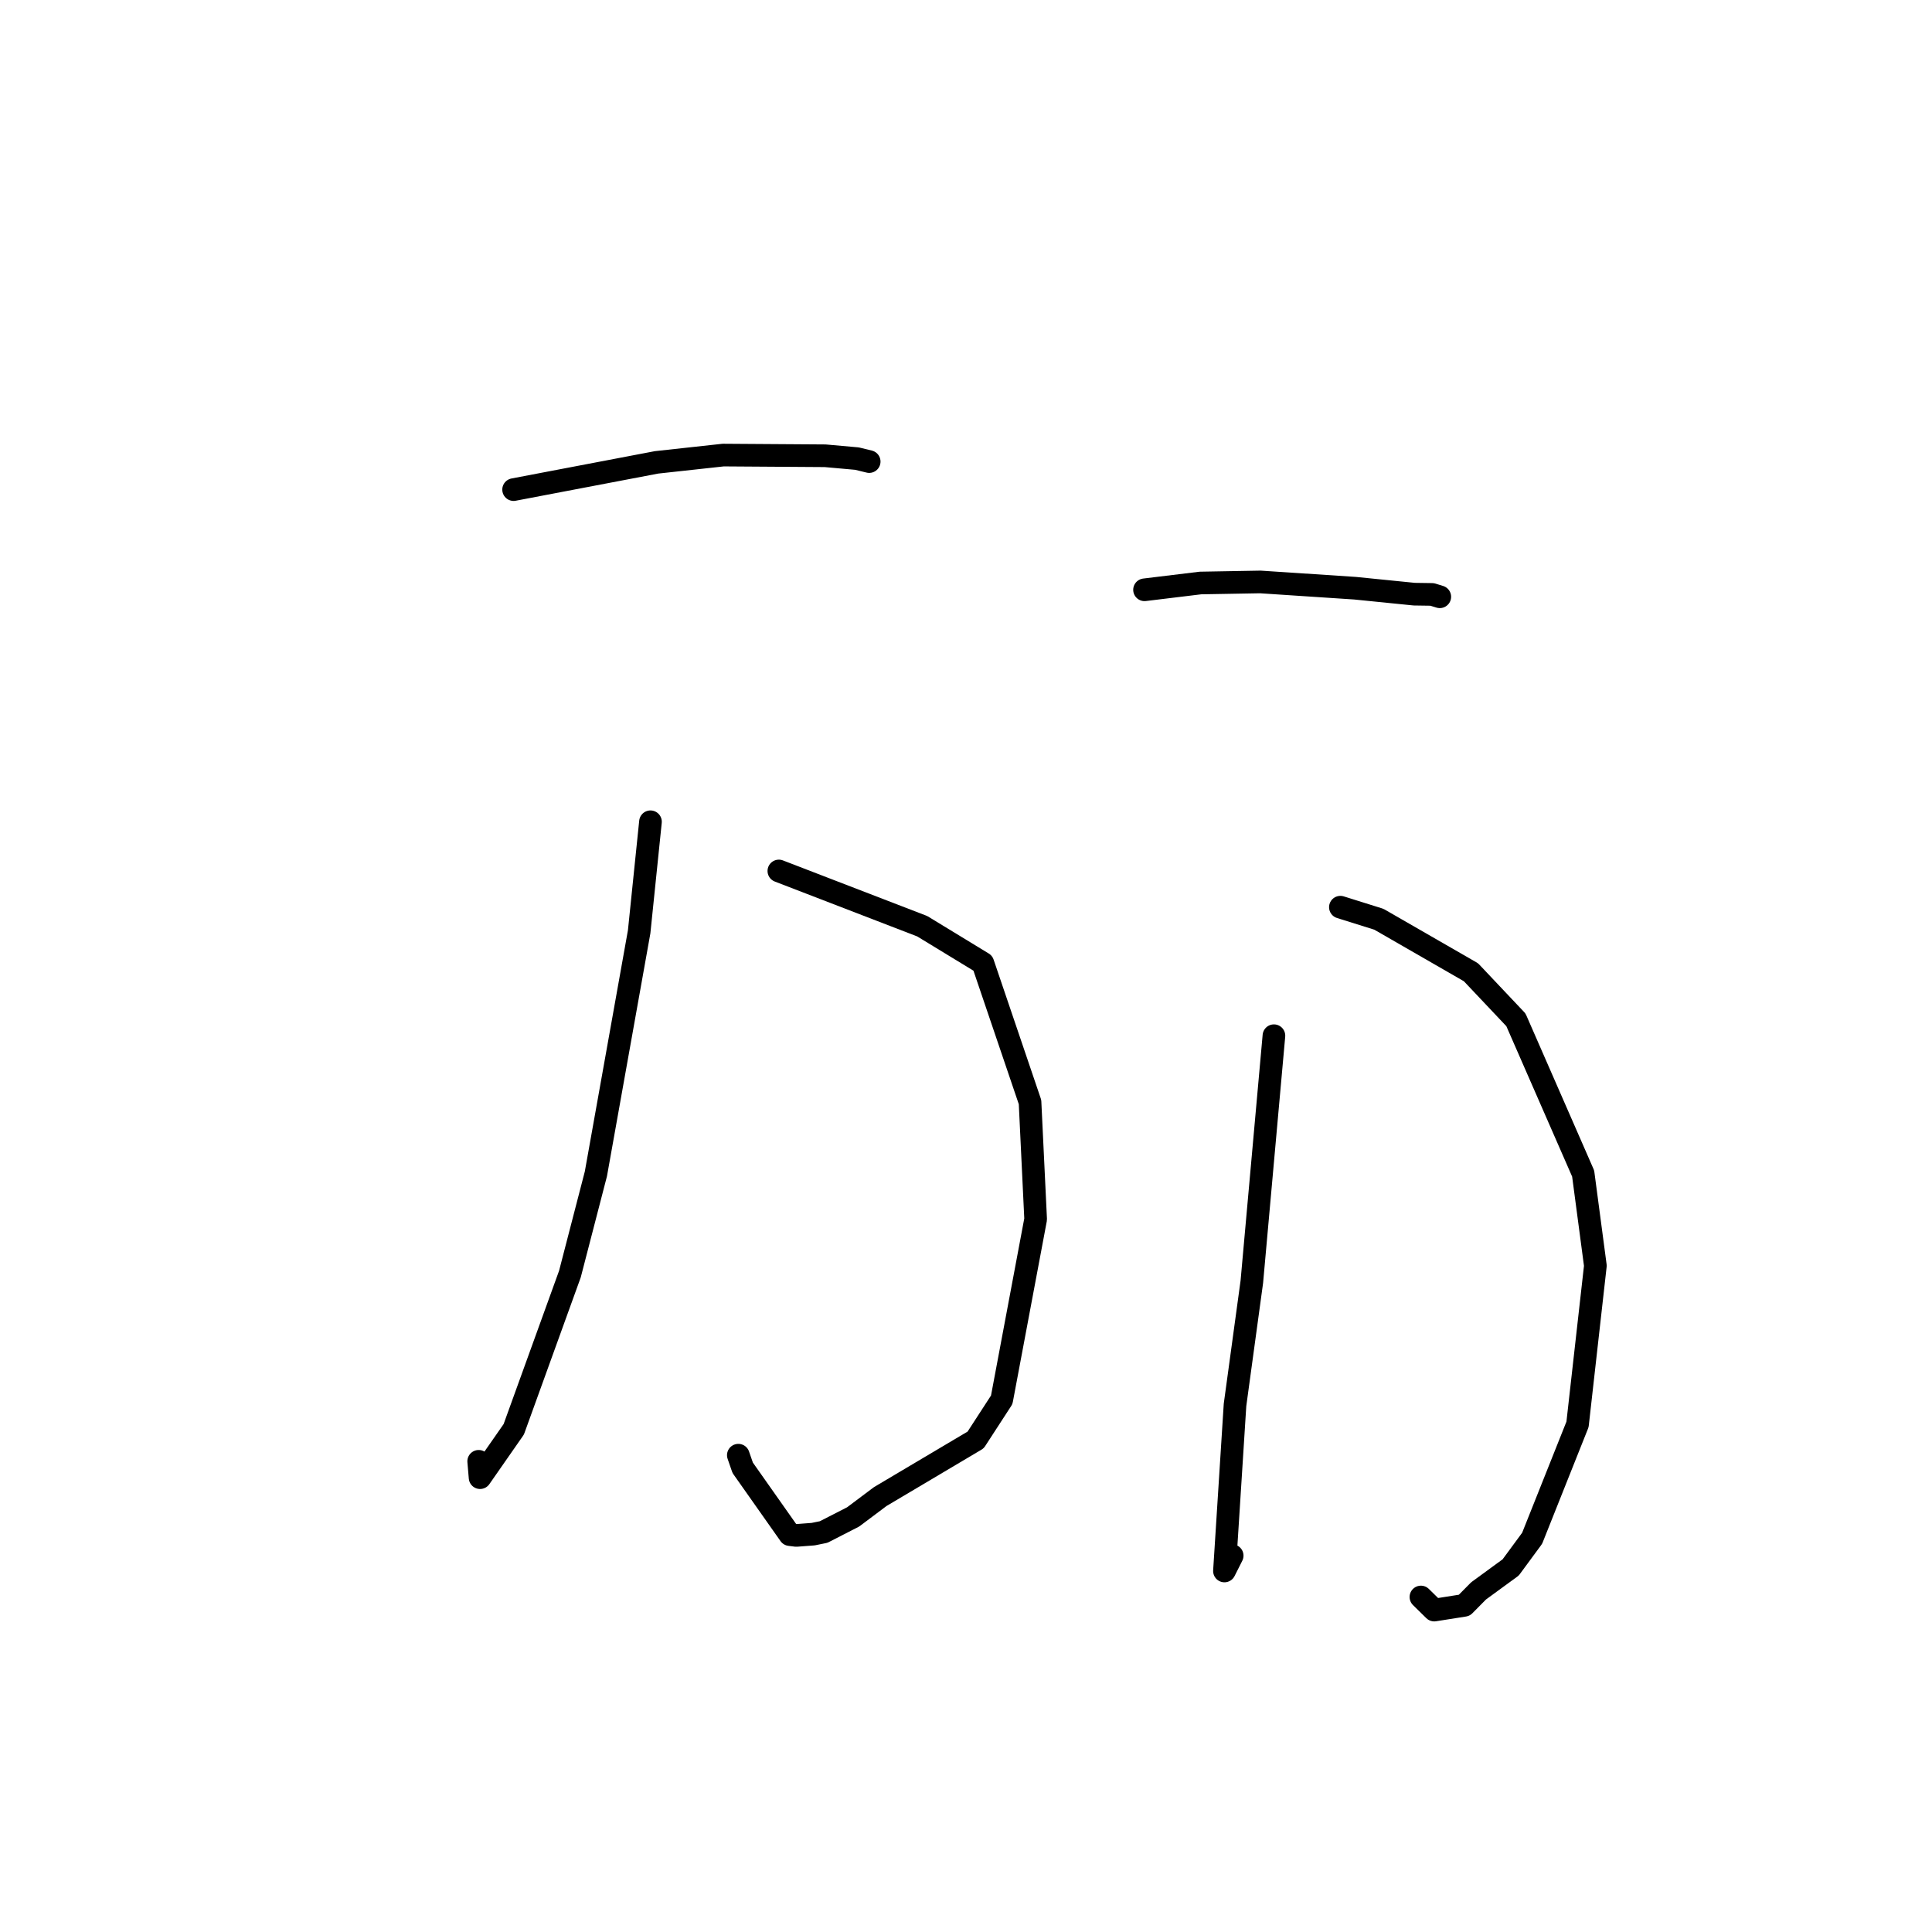 <?xml version="1.0" standalone="no"?>
    <svg width="256" height="256" xmlns="http://www.w3.org/2000/svg" version="1.1">
    <polyline stroke="black" stroke-width="3" stroke-linecap="round" fill="transparent" stroke-linejoin="round" points="68.055 64.876 86.996 61.266 95.83 60.3 109.336 60.391 113.552 60.767 115.163 61.159 115.173 61.162 " />
        <polyline stroke="black" stroke-width="3" stroke-linecap="round" fill="transparent" stroke-linejoin="round" points="103.202 115.408 122.198 122.729 130.234 127.625 136.484 146.033 137.228 161.556 132.734 185.48 129.279 190.802 116.633 198.305 113.046 200.998 109.138 202.999 107.752 203.282 105.513 203.451 104.651 203.345 98.409 194.486 97.833 192.82 " />
        <polyline stroke="black" stroke-width="3" stroke-linecap="round" fill="transparent" stroke-linejoin="round" points="86.191 108.888 84.692 123.464 78.959 155.54 75.516 168.82 68.075 189.393 63.613 195.799 63.428 193.631 " />
        <polyline stroke="black" stroke-width="3" stroke-linecap="round" fill="transparent" stroke-linejoin="round" points="151.656 78.151 159.063 77.251 167.001 77.111 179.551 77.941 187.396 78.73 189.761 78.764 190.711 79.056 190.78 79.077 " />
        <polyline stroke="black" stroke-width="3" stroke-linecap="round" fill="transparent" stroke-linejoin="round" points="177.609 120.207 182.709 121.806 194.912 128.831 200.868 135.134 209.776 155.499 211.395 167.717 209.03 188.739 203.017 203.829 200.172 207.694 195.916 210.804 194.027 212.715 190.045 213.344 188.546 211.872 188.279 211.61 " />
        <polyline stroke="black" stroke-width="3" stroke-linecap="round" fill="transparent" stroke-linejoin="round" points="168.802 137.236 165.875 169.837 163.647 186.153 162.246 208.163 163.271 206.133 " />
        </svg>